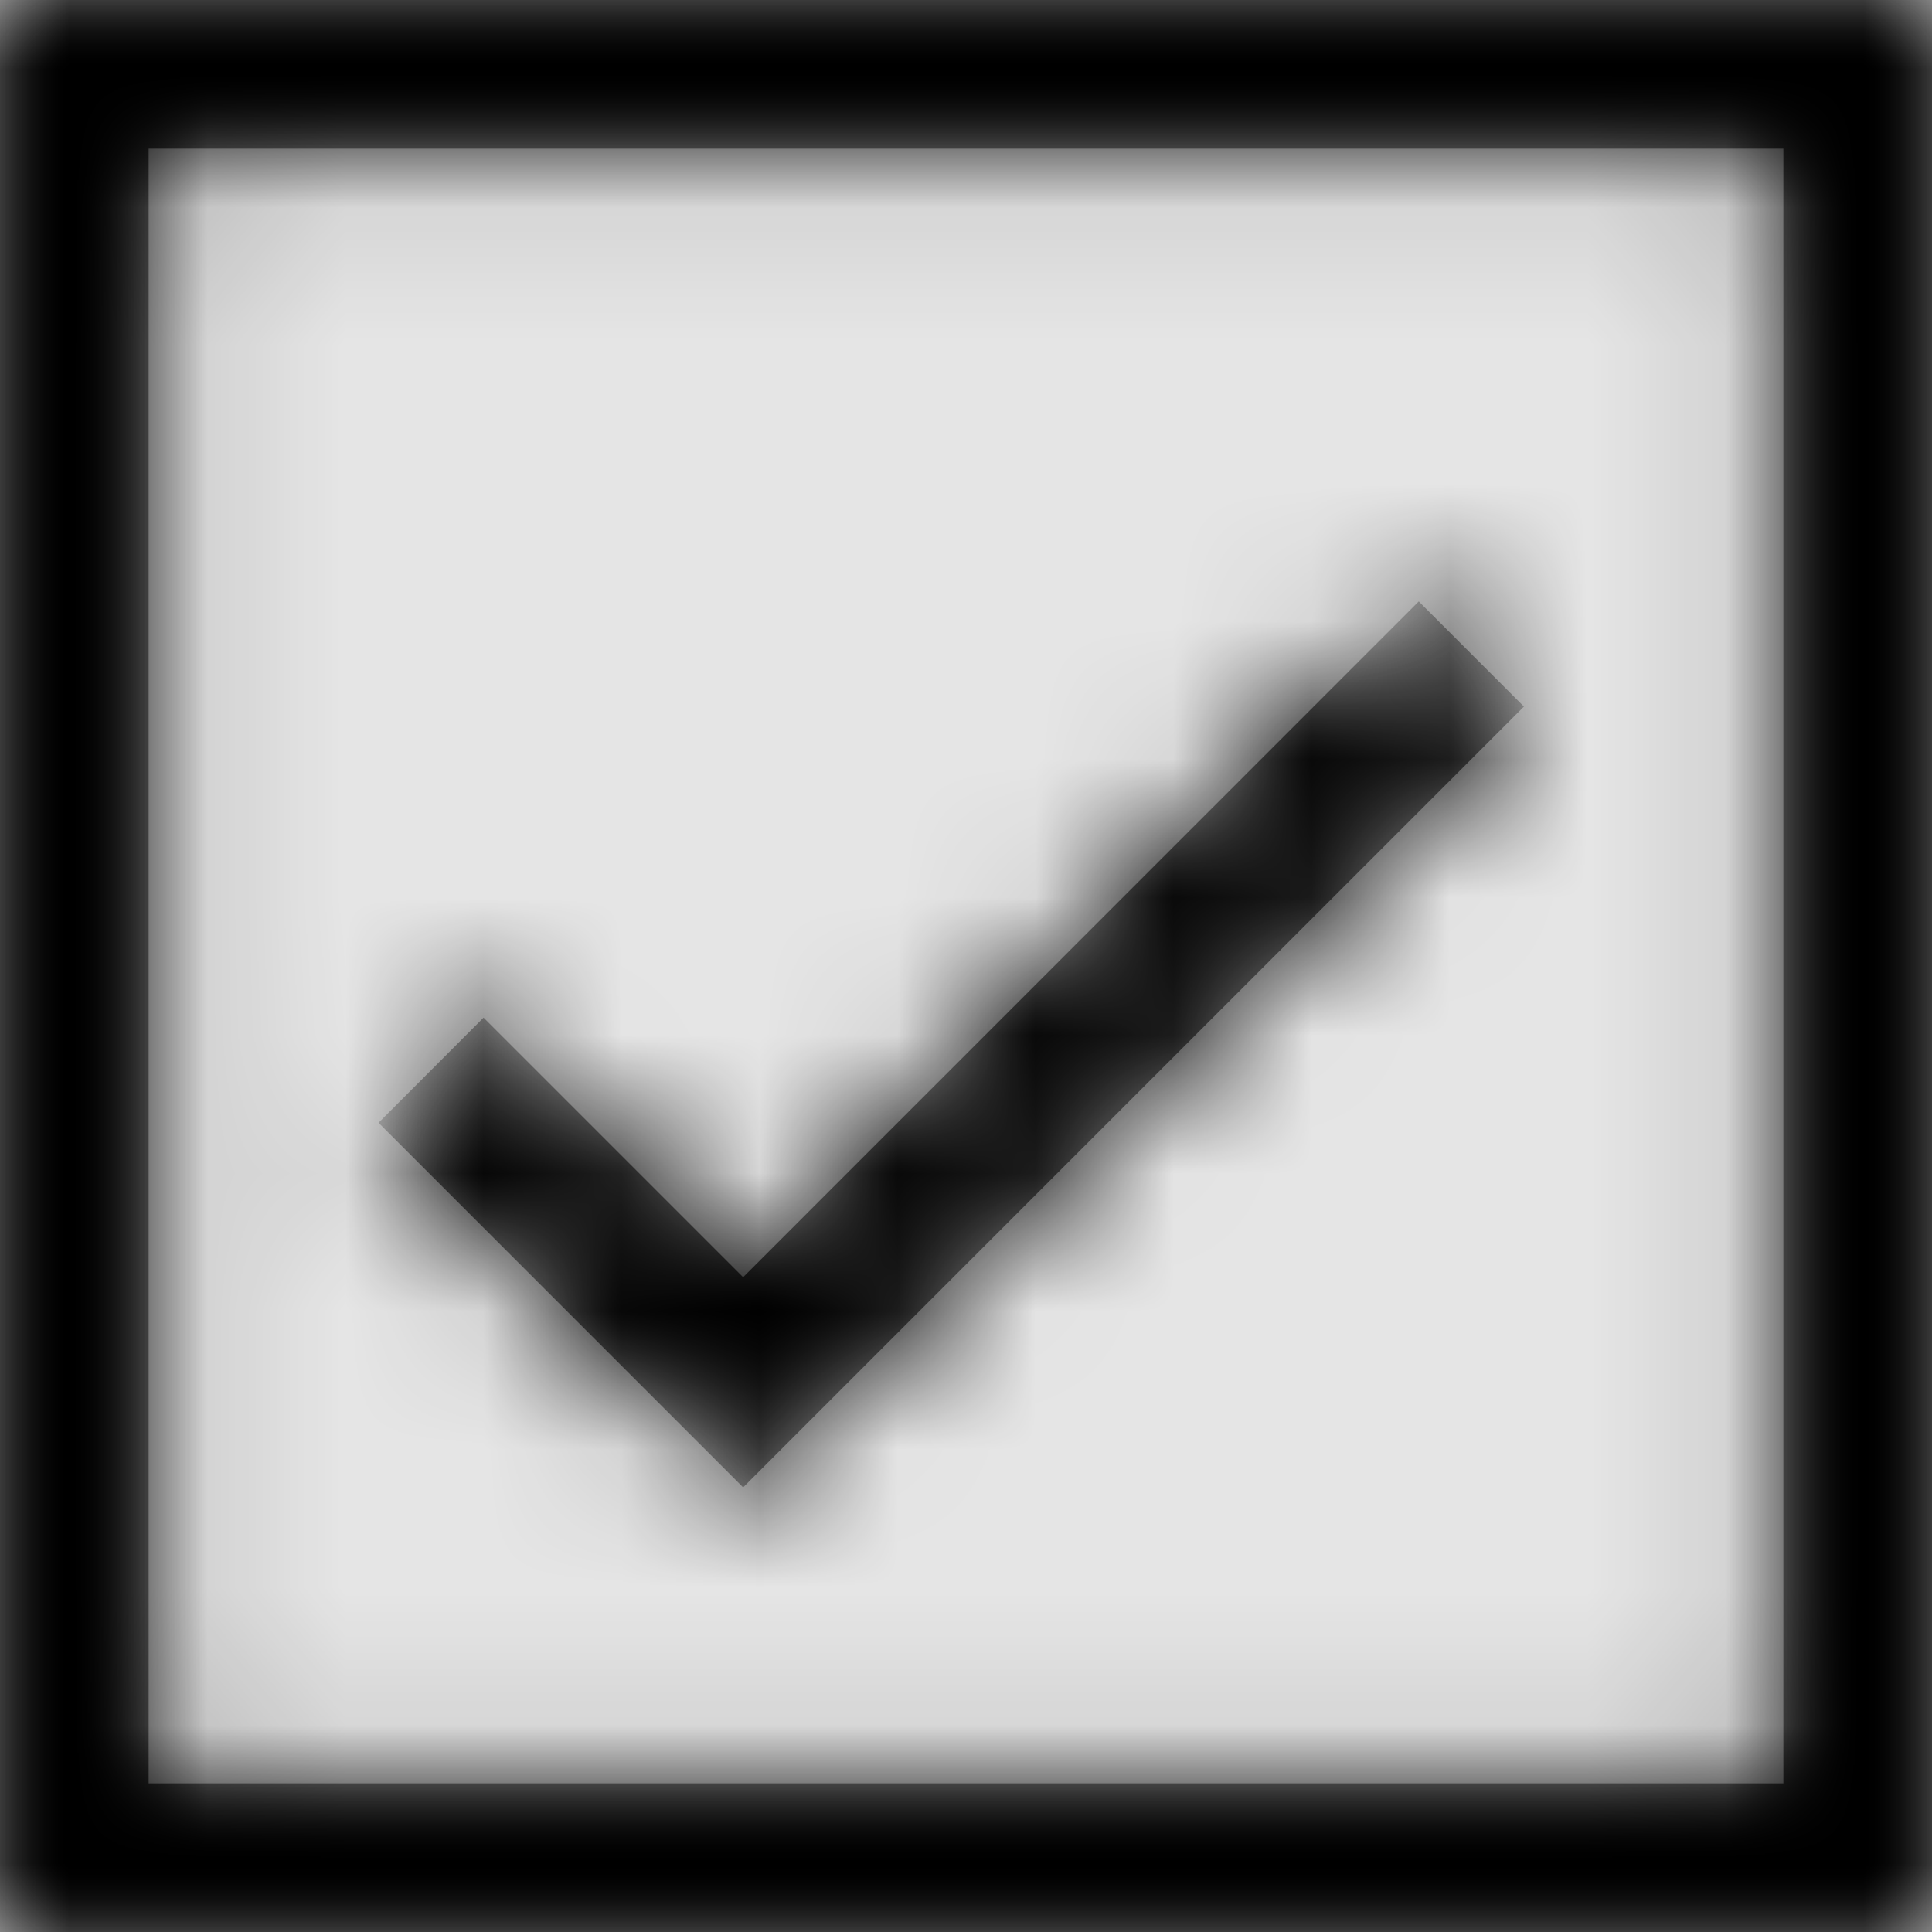 <svg width="1001" height="1001" viewBox="0 0 1001 1001" version="1.1" xmlns="http://www.w3.org/2000/svg" xmlns:xlink="http://www.w3.org/1999/xlink">
<title>checkbox</title>
<desc>Created using Figma</desc>
<g id="Canvas" transform="matrix(71.5 0 0 71.5 -28385.5 -4147)">
<rect x="397" y="58" width="14" height="14" fill="#E5E5E5"/>
<g id="checkbox">
<mask id="mask0_outline" mask-type="alpha">
<g id="Mask">
<use xlink:href="#path0_fill" transform="translate(397 58)" fill="#FFFFFF"/>
</g>
</mask>
<g id="Mask" mask="url(#mask0_outline)">
<use xlink:href="#path0_fill" transform="translate(397 58)"/>
</g>
<g id="&#226;&#134;&#170;&#240;&#159;&#142;&#168;Color" mask="url(#mask0_outline)">
<g id="Rectangle 3">
<use xlink:href="#path1_fill" transform="translate(397 58)"/>
</g>
</g>
</g>
</g>
<defs>
<path id="path0_fill" fill-rule="evenodd" d="M 14 0L 0 0L 0 14L 14 14L 14 0ZM 5.385 10.778L 2.743 8.136L 3.504 7.374L 5.385 9.255L 10.281 4.358L 11.043 5.12L 5.385 10.778ZM 12.923 1.077L 1.077 1.077L 1.077 12.923L 12.923 12.923L 12.923 1.077Z"/>
<path id="path1_fill" fill-rule="evenodd" d="M 0 0L 14 0L 14 14L 0 14L 0 0Z"/>
</defs>
</svg>

